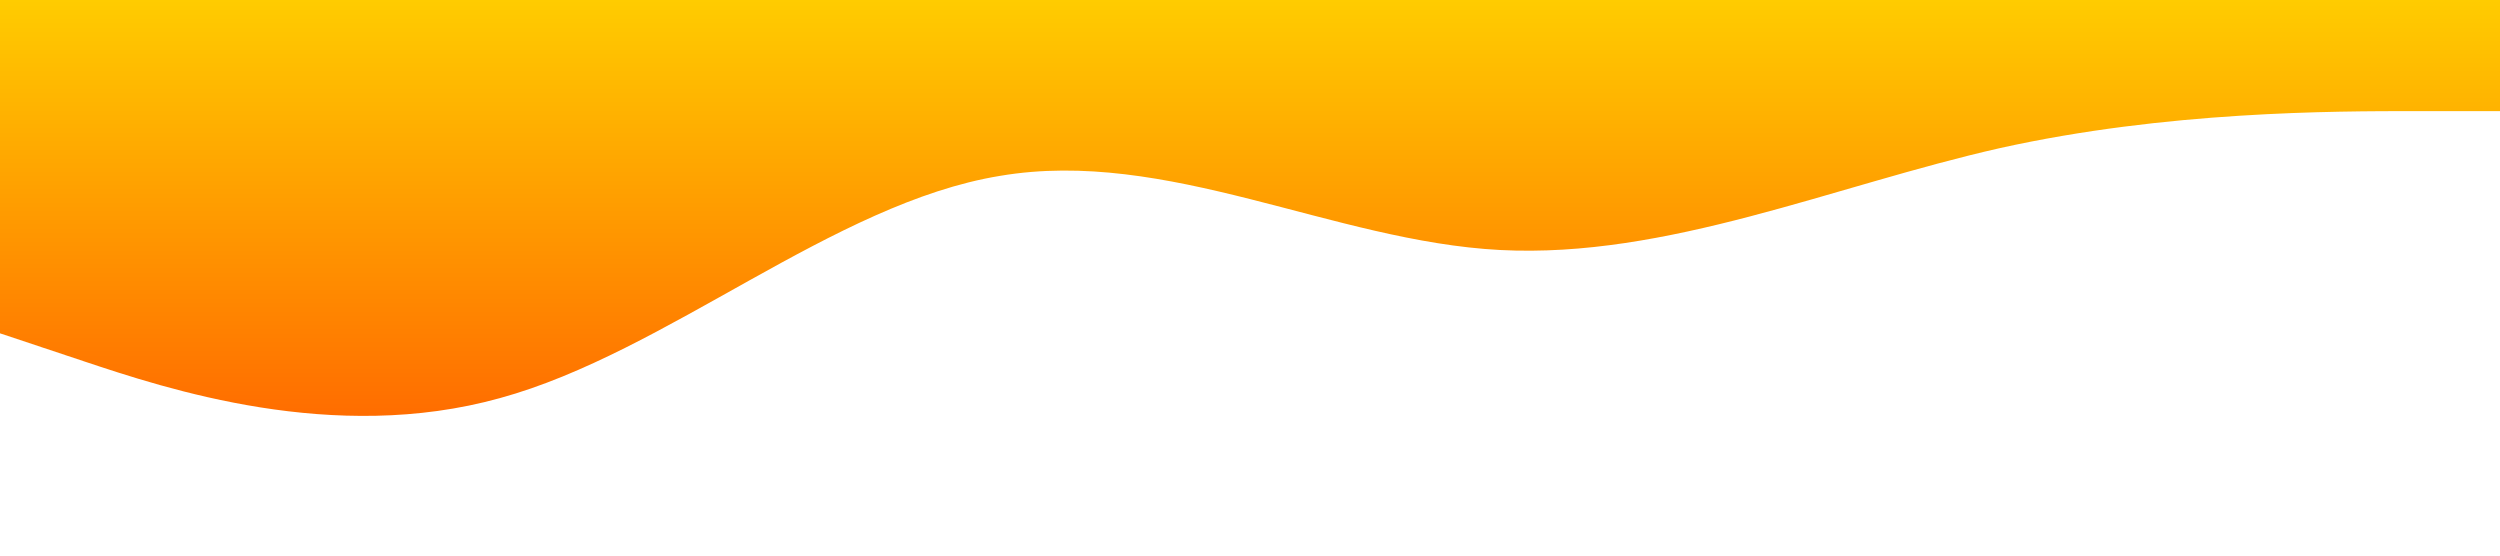 <?xml version="1.0" standalone="no"?><svg xmlns="http://www.w3.org/2000/svg" viewBox="0 0 1440 320">
<linearGradient id="Gradient2" x1="0" x2="0" y1="0" y2="1">
    <stop offset="0%" stop-color="#ffcc00"/>
    <stop offset="100%" stop-color="#ff6600"/>
</linearGradient>
<path fill="url(#Gradient2)" fill-opacity="1" d="M0,192L48,208C96,224,192,256,288,229.3C384,203,480,117,576,101.3C672,85,768,139,864,144C960,149,1056,107,1152,85.3C1248,64,1344,64,1392,64L1440,64L1440,0L1392,0C1344,0,1248,0,1152,0C1056,0,960,0,864,0C768,0,672,0,576,0C480,0,384,0,288,0C192,0,96,0,48,0L0,0Z"></path></svg>
